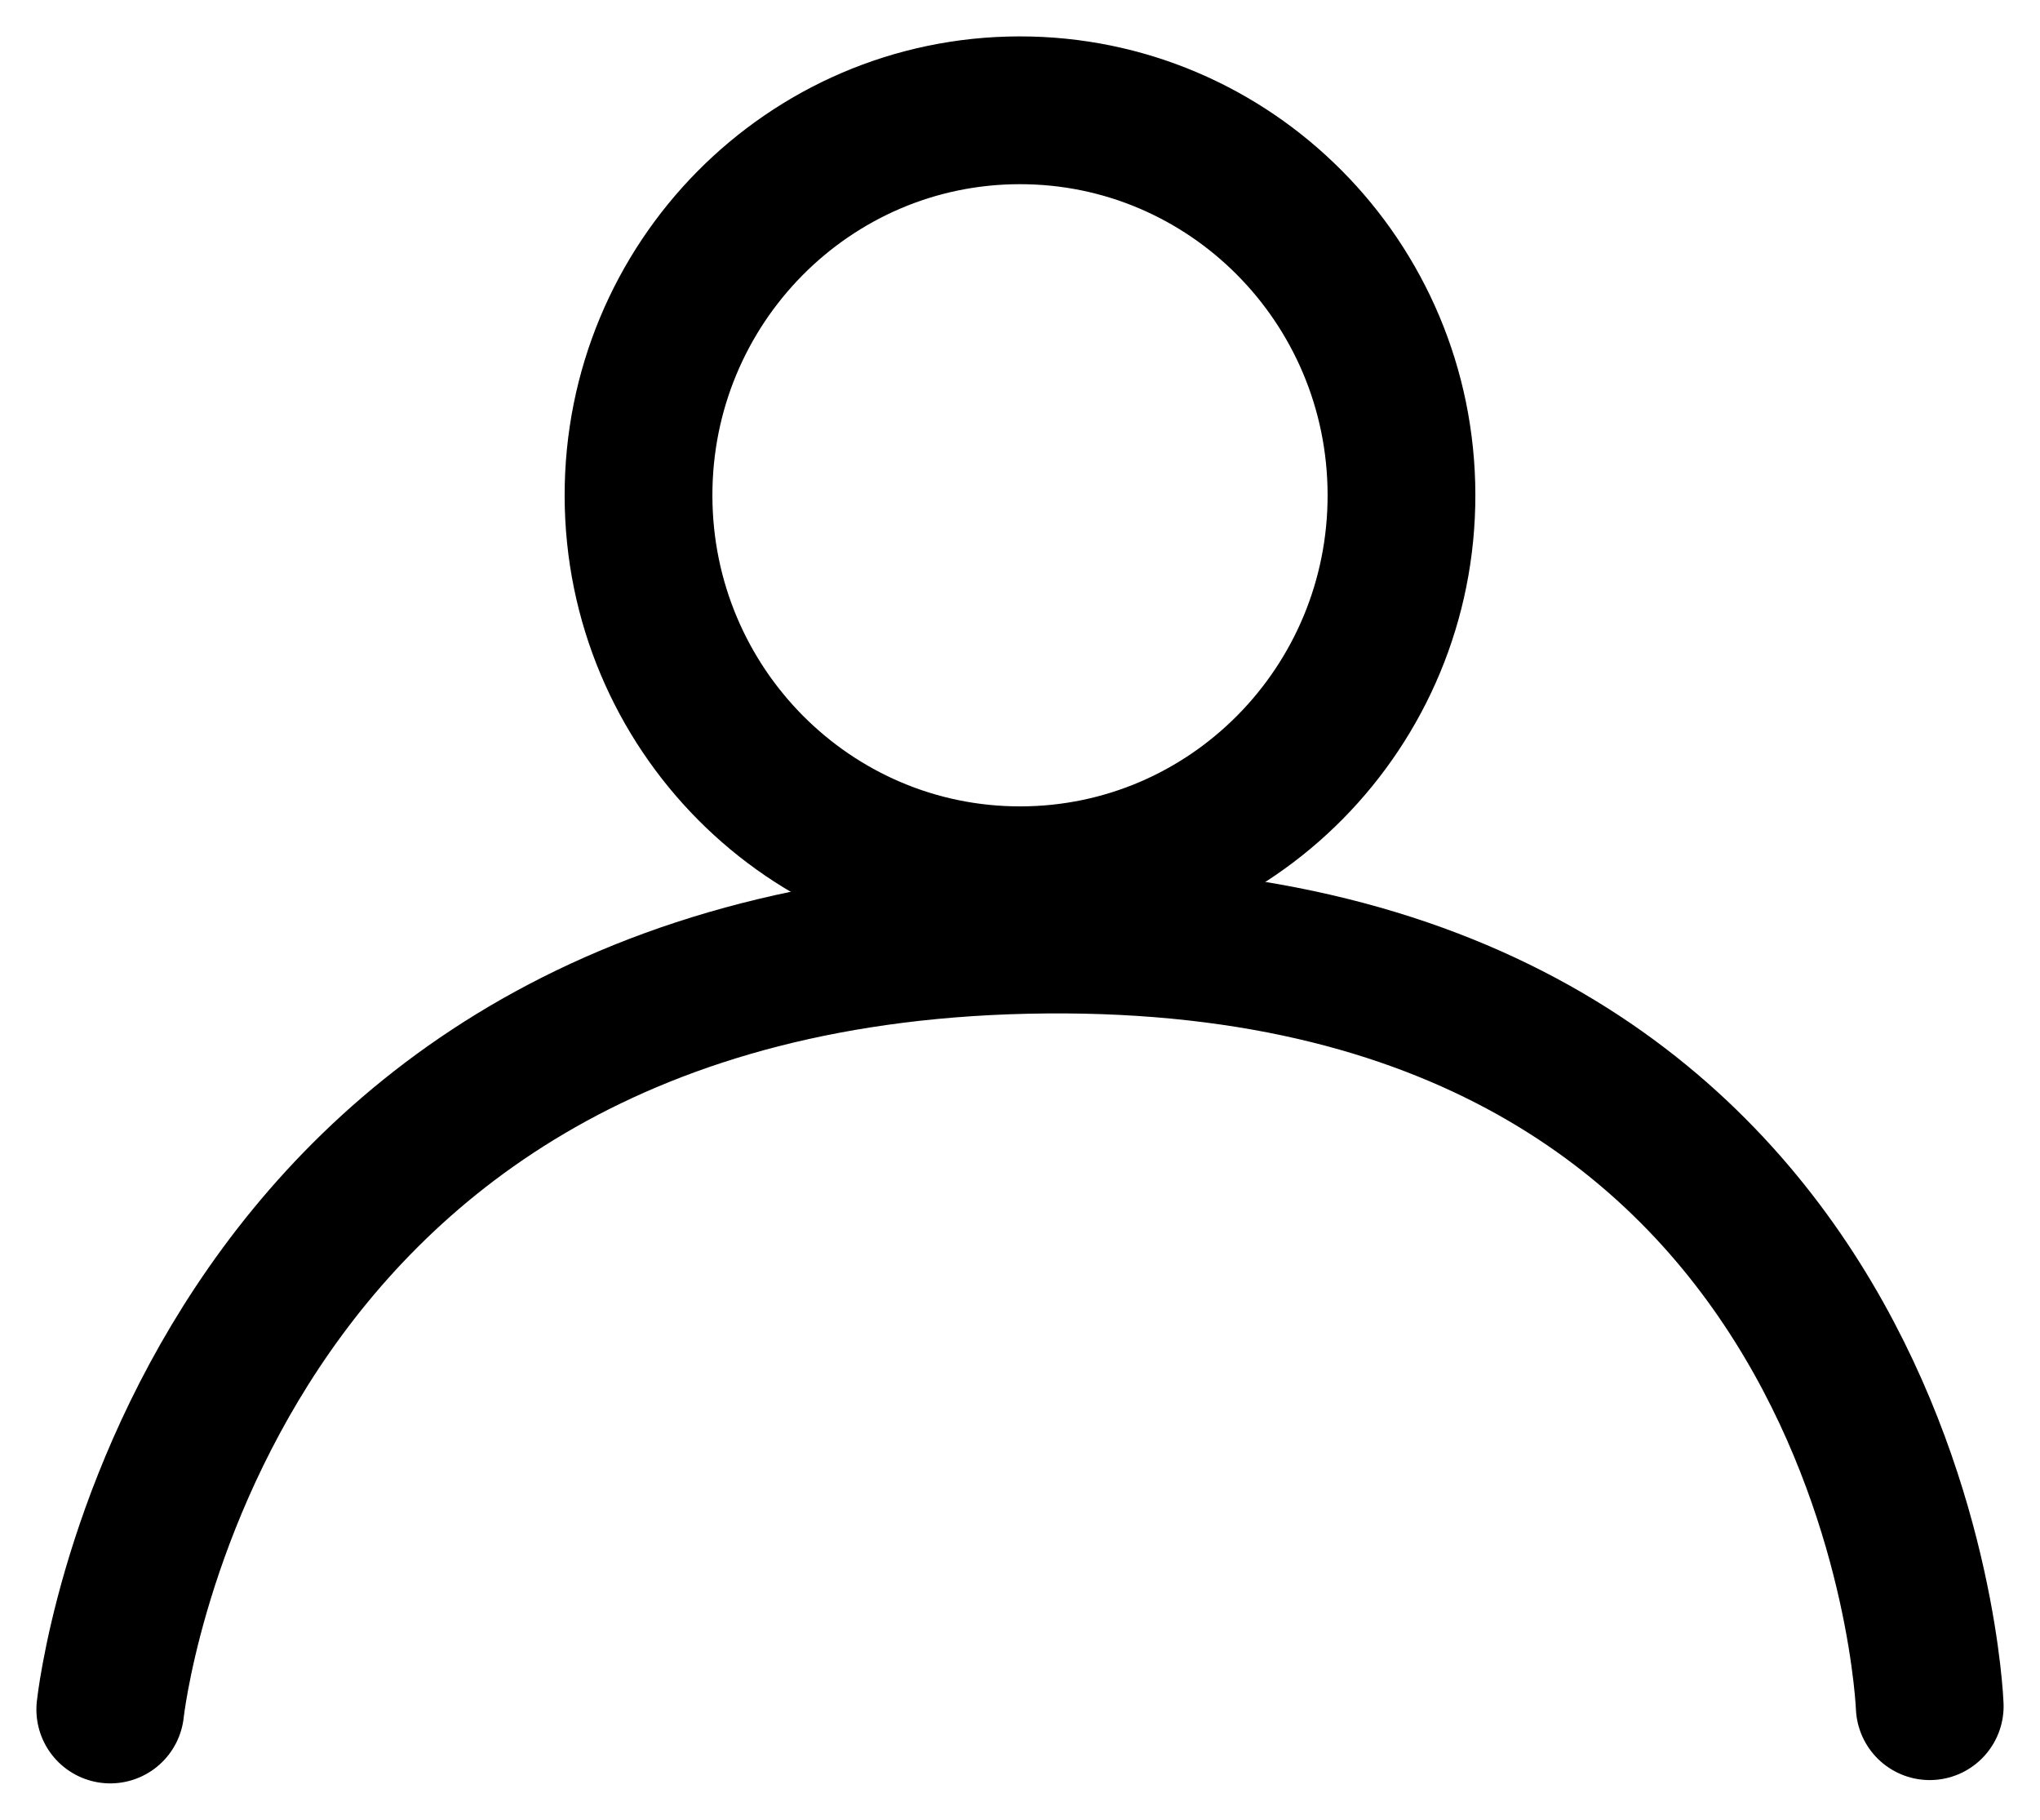 <?xml version="1.0" encoding="UTF-8"?>
<svg width="37px" height="33px" viewBox="0 0 37 33" version="1.1" xmlns="http://www.w3.org/2000/svg" xmlns:xlink="http://www.w3.org/1999/xlink">
    <!-- Generator: Sketch 46.2 (44496) - http://www.bohemiancoding.com/sketch -->
    <title>Page 1 Copy 25</title>
    <desc>Created with Sketch.</desc>
    <defs></defs>
    <g id="Page-1---Startsida/Landingpage" stroke="none" stroke-width="1" fill="none" fill-rule="evenodd" stroke-linecap="round">
        <g id="Page-1-Copy-25" transform="translate(2, 2)" stroke="#000000" stroke-width="2.68">
            <path d="M0,29 C0,29 1.462,15.169 16.968,15.038 C32.473,14.908 33,28.94 33,28.94" id="Stroke-1"></path>
            <path d="M23.419,6.969 C23.427,10.824 20.335,13.956 16.513,13.963 C12.692,13.97 9.588,10.85 9.581,6.995 C9.573,3.138 12.666,0.007 16.487,1.0925746e-05 C20.309,-0.007 23.412,3.113 23.419,6.969 Z" id="Stroke-3"></path>
        </g>
    </g>
</svg>